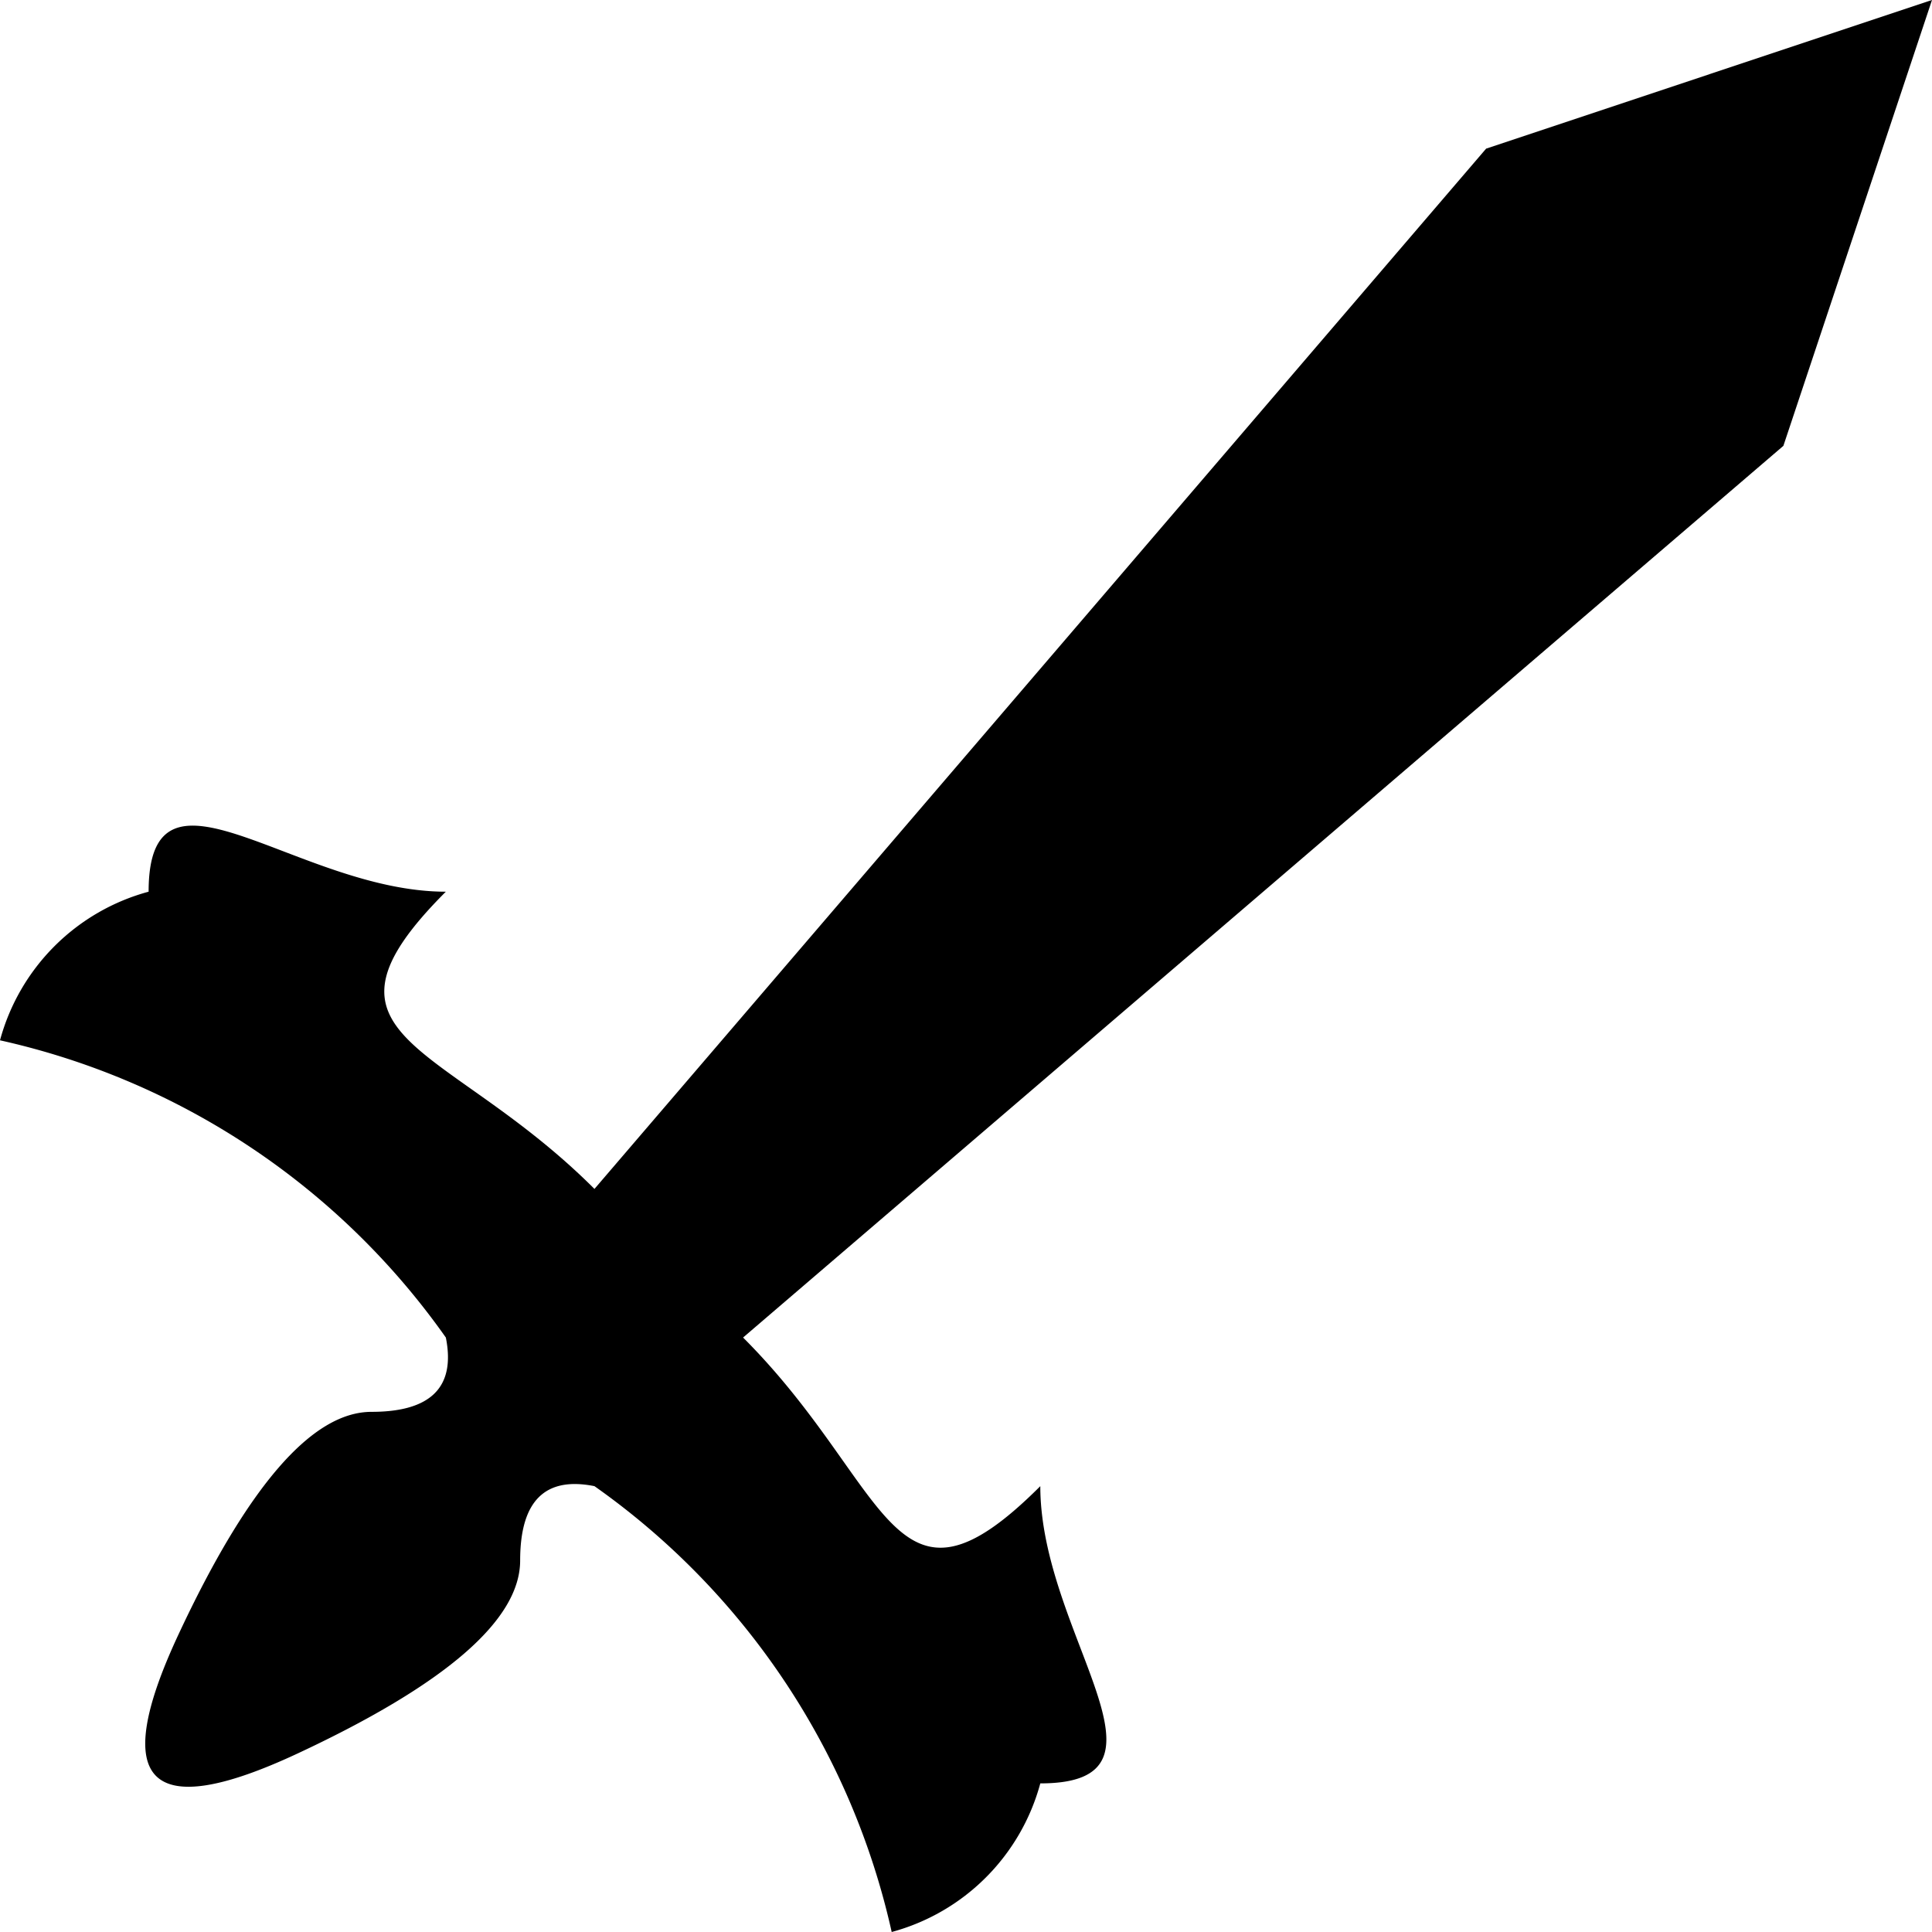 <svg xmlns="http://www.w3.org/2000/svg" viewBox="0 0 13 13">
	<path d="M 4 8 L 10 1 L 13 0 L 12 3 L 5 9 C 6 10 6 11 7 10 C 7 11 8 12 7 12 A 1.42 1.42 0 0 1 6 13 A 5 5 0 0 0 4 10 Q 3.5 9.9 3.5 10.5 T 2 11.8 T 1.2 11 T 2.5 9.5 T 3 9 A 5 5 90 0 0 0 7 A 1.42 1.42 0 0 1 1 6 C 1 5 2 6 3 6 C 2 7 3 7 4 8 M 10 1 L 10 3 L 12 3 L 10 3 L 10 1" fill="#000000"/>
</svg>